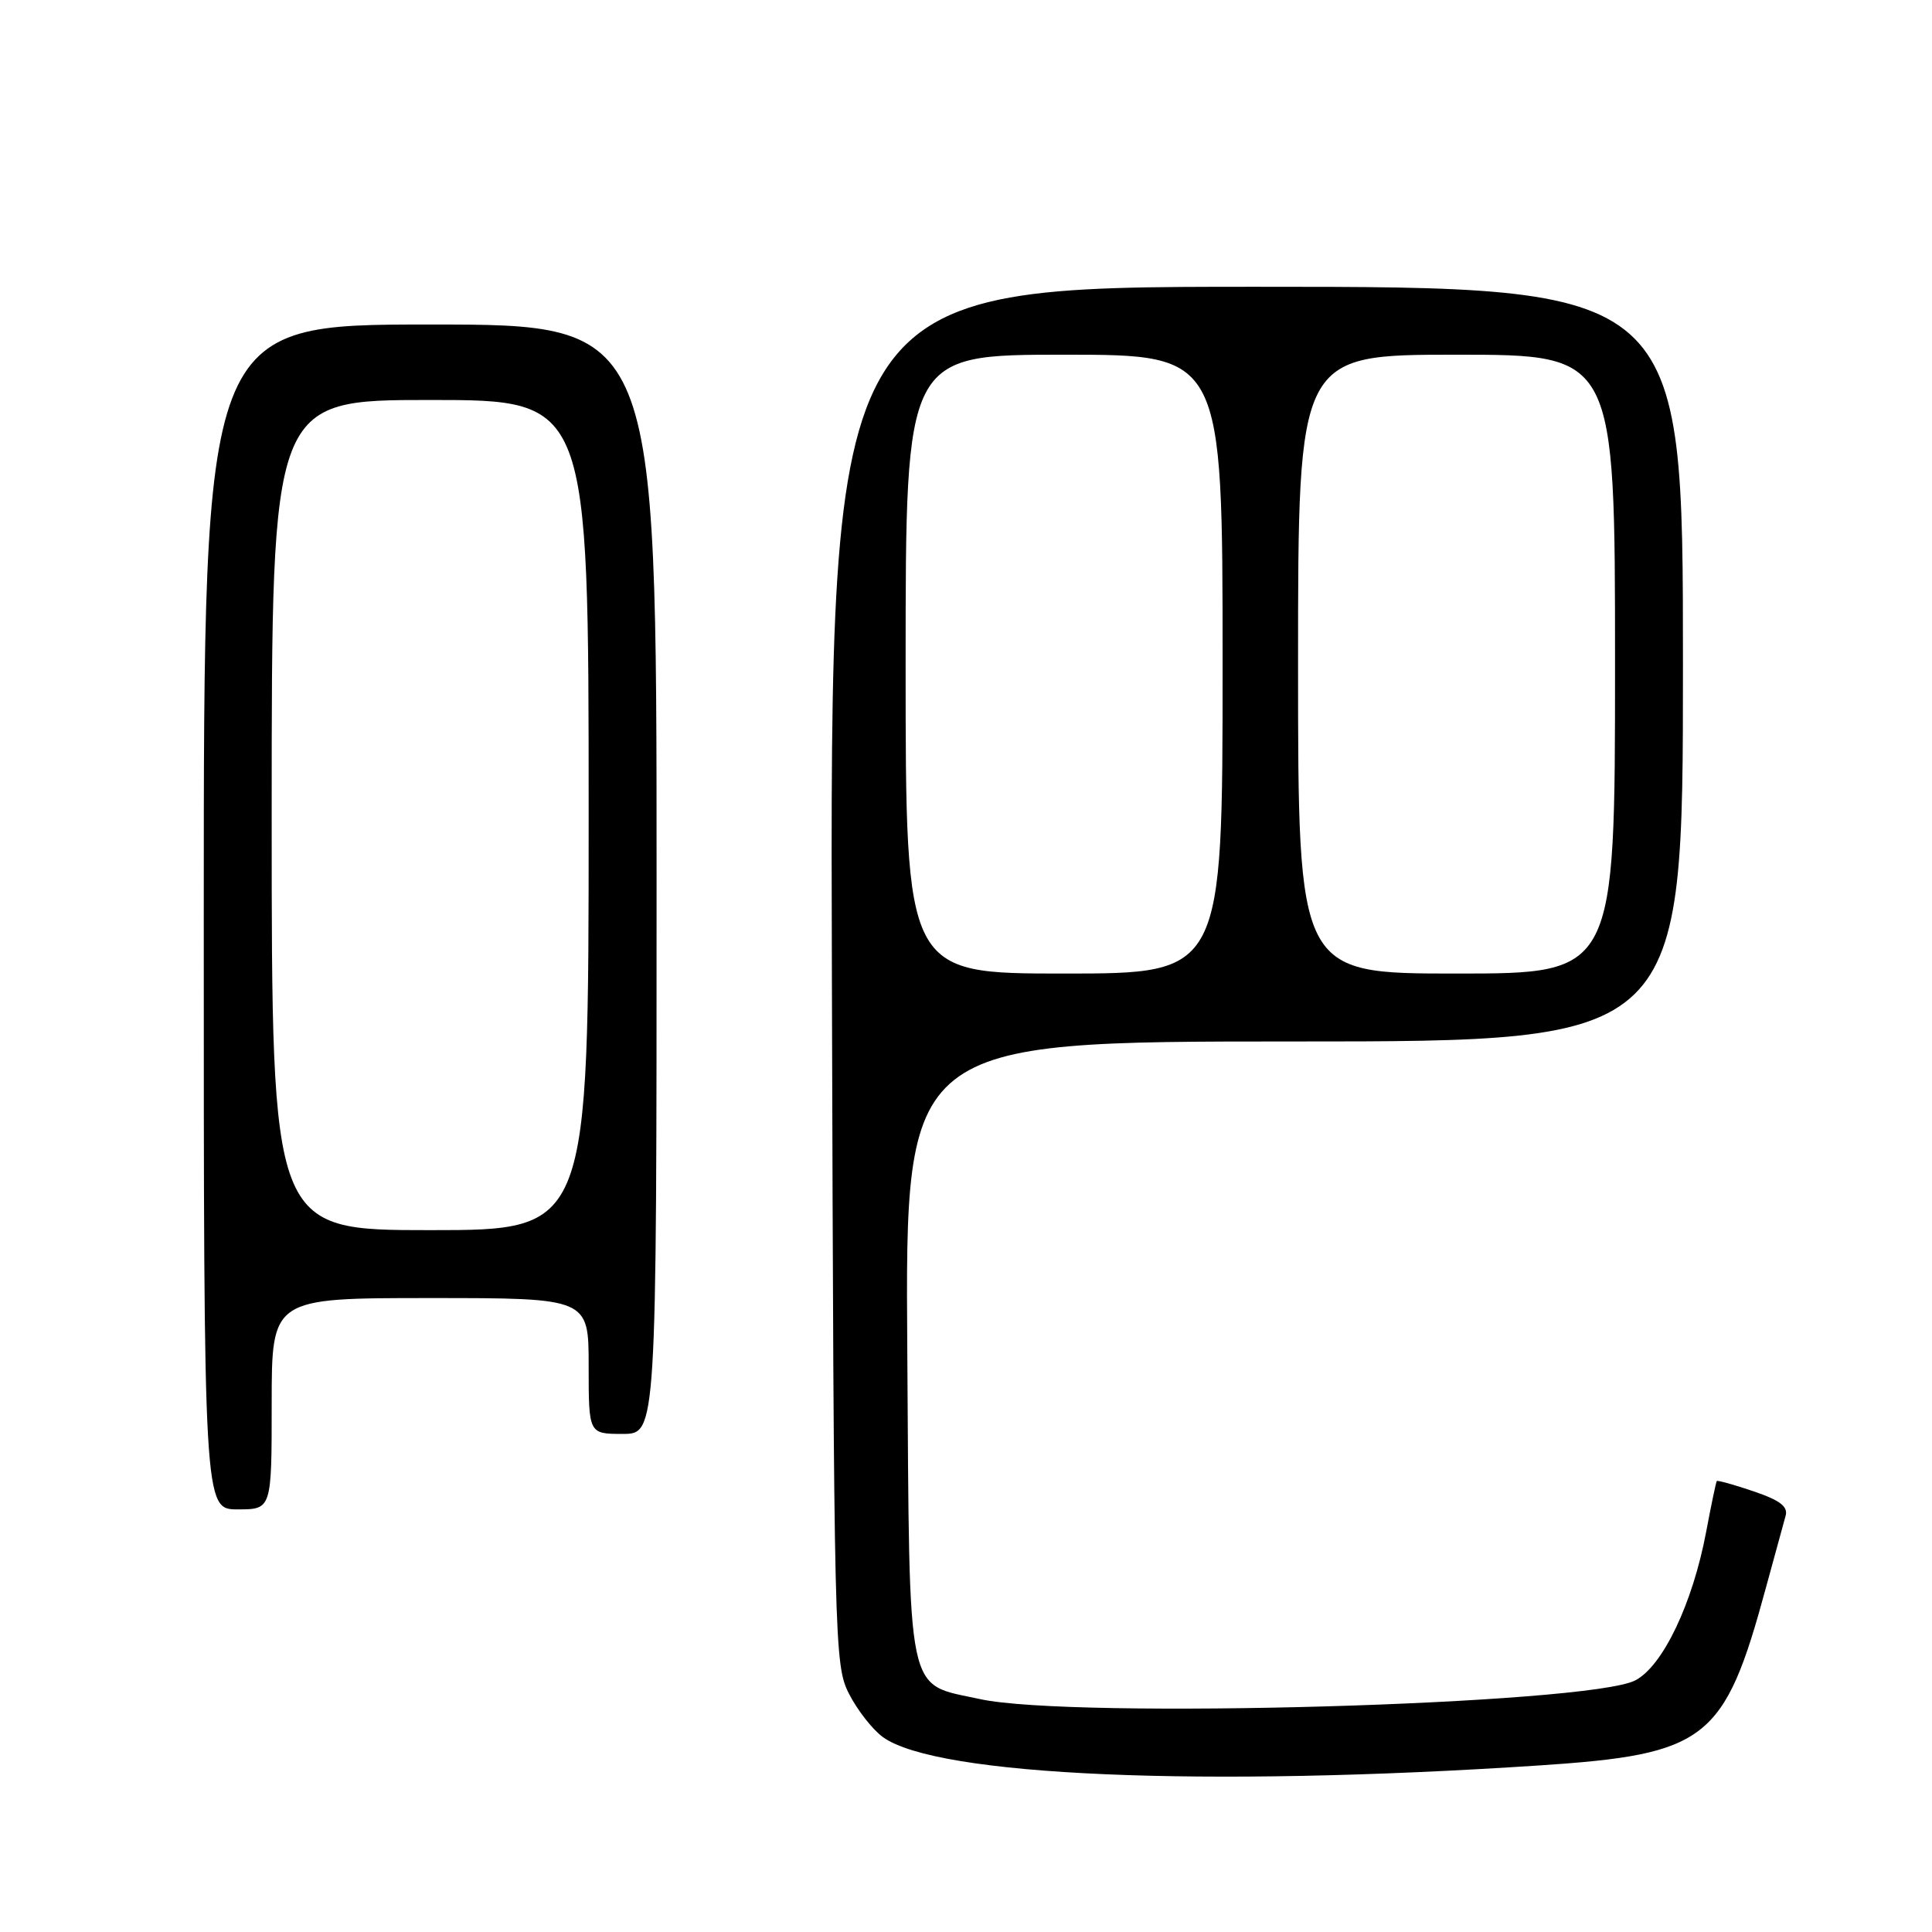 <?xml version="1.0" encoding="UTF-8" standalone="no"?>
<!DOCTYPE svg PUBLIC "-//W3C//DTD SVG 1.1//EN" "http://www.w3.org/Graphics/SVG/1.1/DTD/svg11.dtd" >
<svg xmlns="http://www.w3.org/2000/svg" xmlns:xlink="http://www.w3.org/1999/xlink" version="1.1" viewBox="0 0 256 256">
 <g >
 <path fill="currentColor"
d=" M 203.96 233.93 C 226.15 232.46 228.49 230.64 233.96 210.50 C 235.16 206.10 236.35 201.76 236.60 200.86 C 236.95 199.63 235.87 198.80 232.36 197.61 C 229.78 196.73 227.58 196.12 227.48 196.25 C 227.38 196.39 226.74 199.43 226.07 203.00 C 224.28 212.49 220.32 220.78 216.68 222.66 C 210.48 225.87 142.13 227.82 129.86 225.14 C 119.96 222.97 120.54 225.77 120.22 178.90 C 119.94 138.00 119.94 138.00 171.47 138.00 C 223.00 138.00 223.00 138.00 223.00 88.00 C 223.00 38.00 223.00 38.00 166.48 38.00 C 109.96 38.00 109.96 38.00 110.23 129.25 C 110.49 218.24 110.55 220.60 112.50 224.44 C 113.60 226.60 115.62 229.19 117.00 230.18 C 124.13 235.35 159.42 236.87 203.96 233.93 Z  M 36.00 186.00 C 36.00 172.00 36.00 172.00 57.00 172.00 C 78.00 172.00 78.00 172.00 78.00 181.00 C 78.00 190.00 78.00 190.00 82.50 190.00 C 87.00 190.00 87.00 190.00 87.00 116.50 C 87.00 43.00 87.00 43.00 57.00 43.00 C 27.00 43.00 27.00 43.00 27.00 121.50 C 27.00 200.00 27.00 200.00 31.50 200.00 C 36.00 200.00 36.00 200.00 36.00 186.00 Z  M 120.00 88.00 C 120.00 47.00 120.00 47.00 141.00 47.00 C 162.00 47.00 162.00 47.00 162.00 88.00 C 162.00 129.00 162.00 129.00 141.00 129.00 C 120.00 129.00 120.00 129.00 120.00 88.00 Z  M 172.00 88.00 C 172.00 47.00 172.00 47.00 193.00 47.00 C 214.00 47.00 214.00 47.00 214.00 88.00 C 214.00 129.00 214.00 129.00 193.00 129.00 C 172.00 129.00 172.00 129.00 172.00 88.00 Z  M 36.00 108.00 C 36.00 53.00 36.00 53.00 57.00 53.00 C 78.00 53.00 78.00 53.00 78.00 108.00 C 78.00 163.00 78.00 163.00 57.00 163.00 C 36.00 163.00 36.00 163.00 36.00 108.00 Z "/>
</g>
</svg>